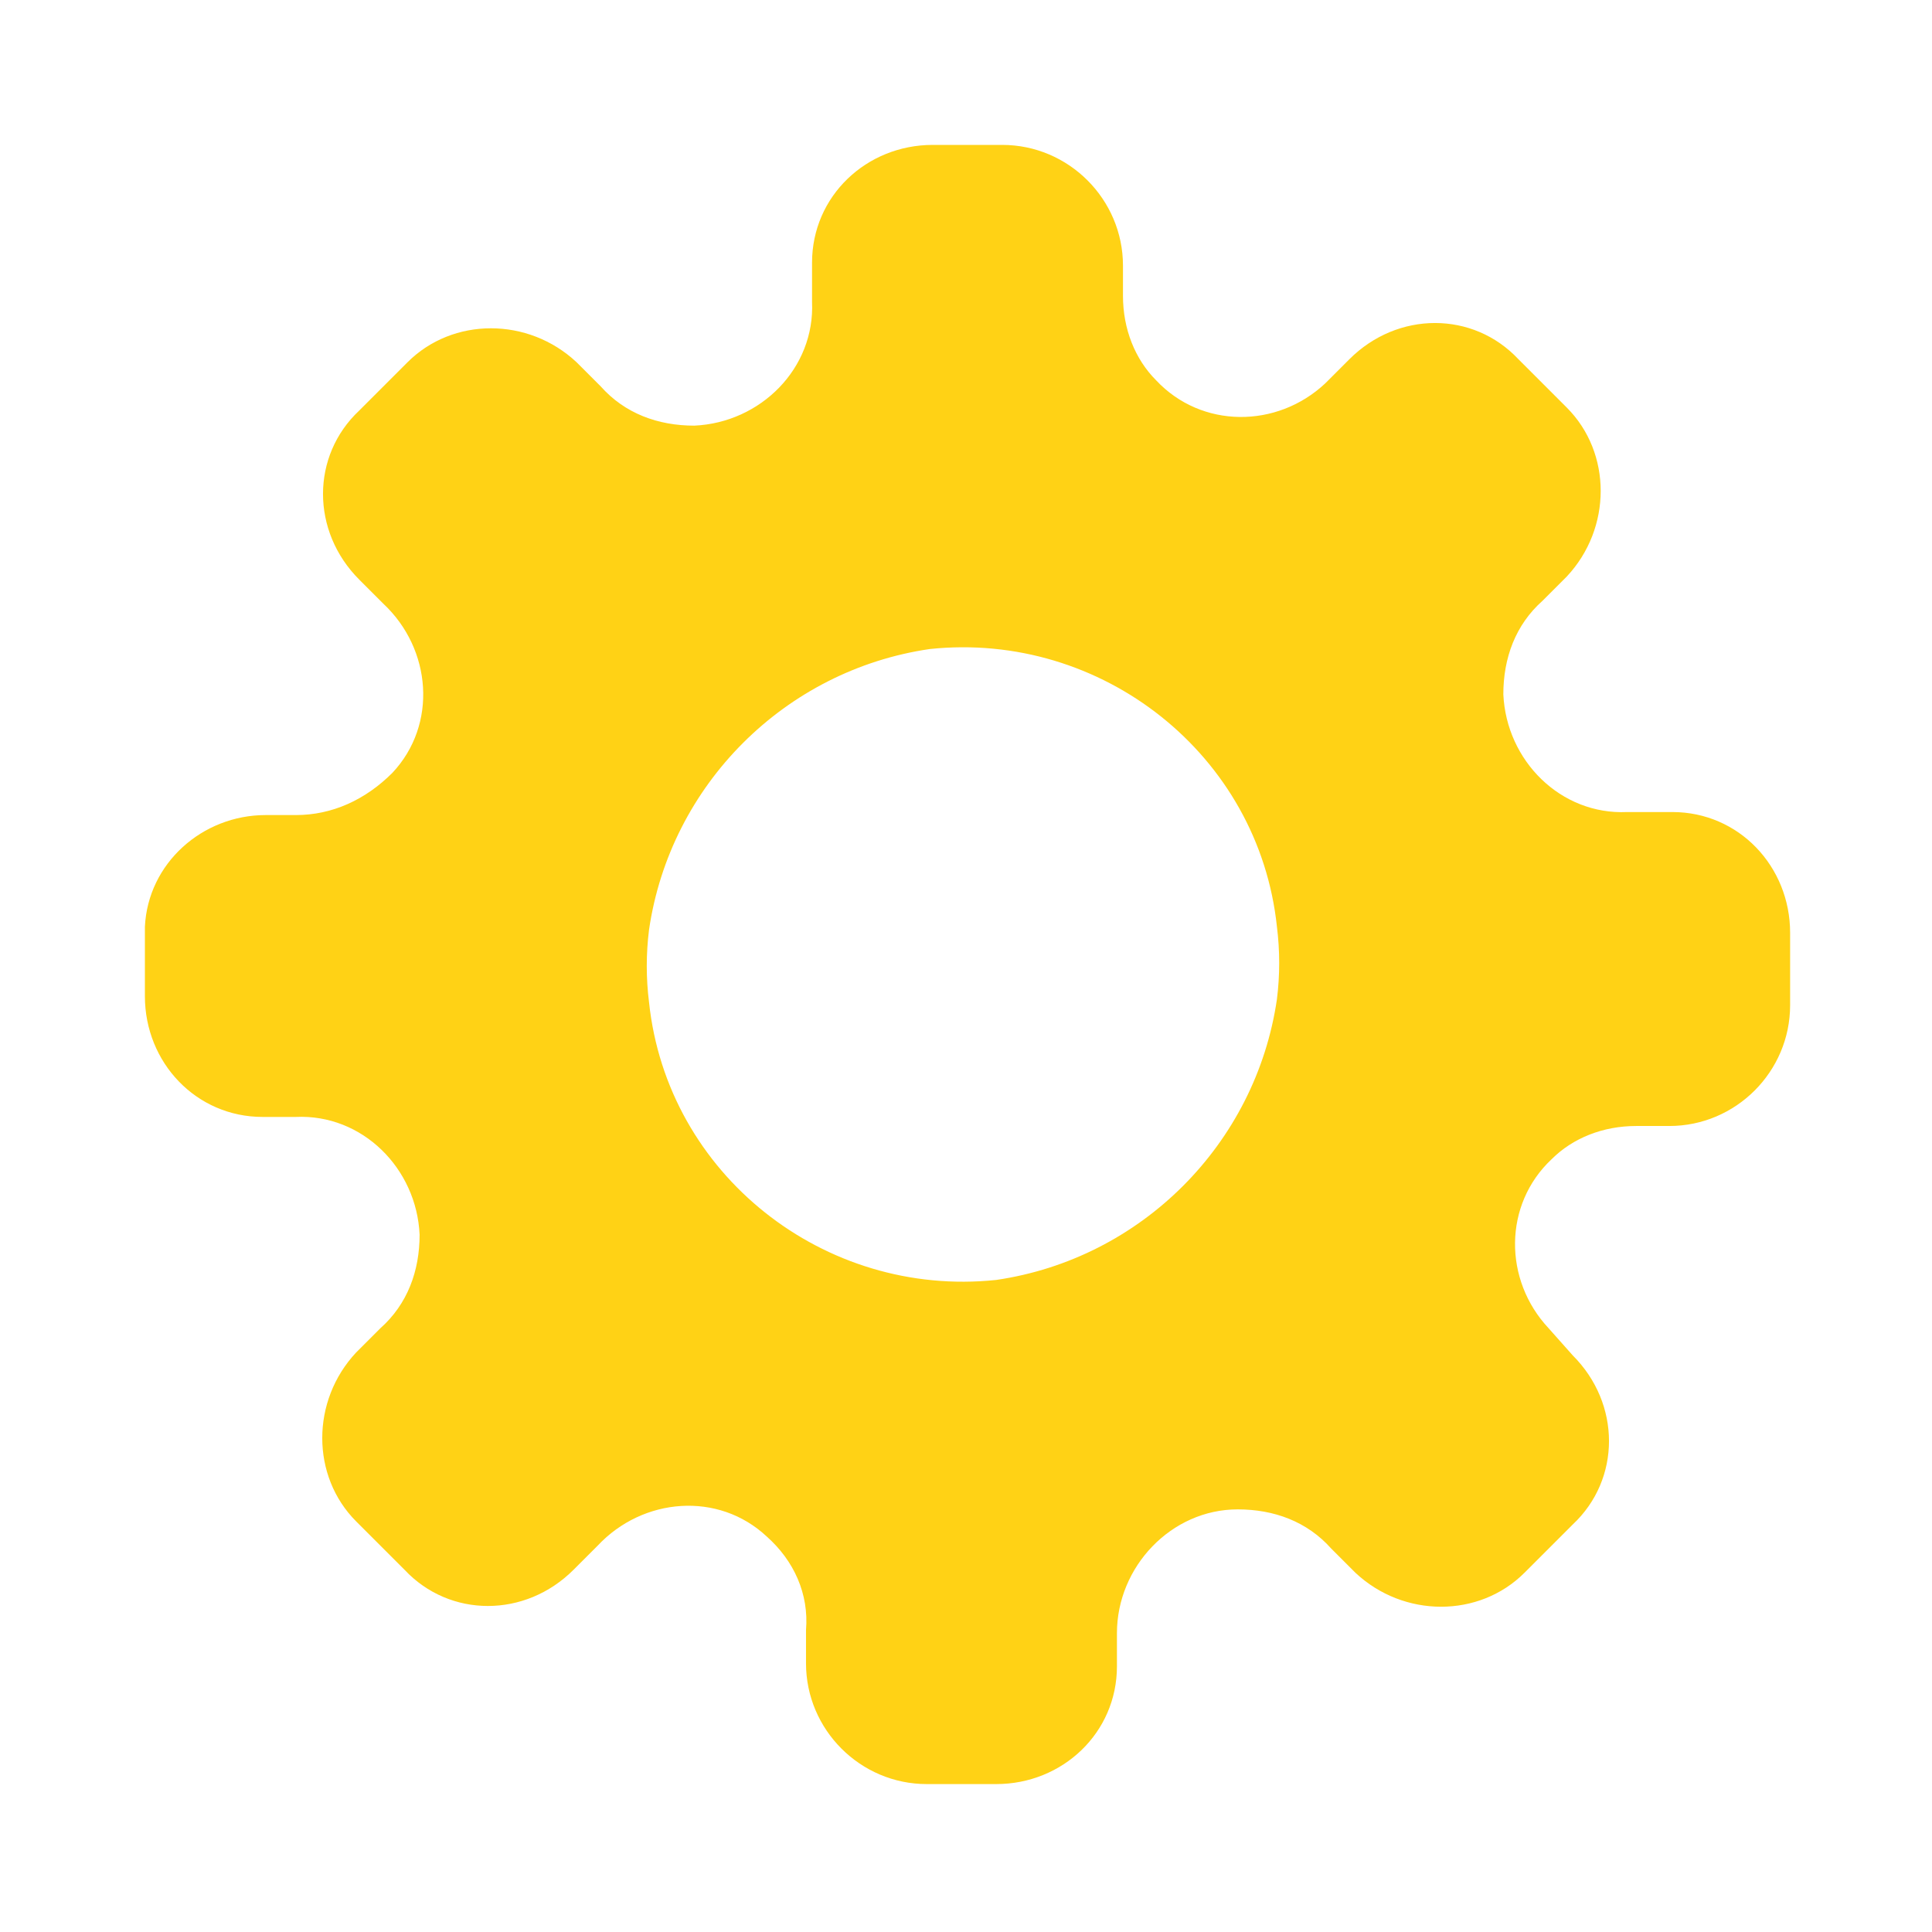 <?xml version="1.0" encoding="utf-8"?>
<!-- Generator: Adobe Illustrator 26.3.1, SVG Export Plug-In . SVG Version: 6.00 Build 0)  -->
<svg version="1.0" id="Layer_2_00000008116081614666962330000012464639627908558751_"
	 xmlns="http://www.w3.org/2000/svg" xmlns:xlink="http://www.w3.org/1999/xlink" x="0px" y="0px" viewBox="0 0 64 64"
	 style="enable-background:new 0 0 64 64;" xml:space="preserve">
<style type="text/css">
	.st0{fill:#FFD215;}
</style>
<path class="st0" d="M55,26.9h-1.1c-2.2,0.1-4-1.7-4.1-3.9c0-1.2,0.4-2.3,1.3-3.1l0,0l0.8-0.8c1.5-1.6,1.5-4.1,0-5.6l-1.6-1.6
	c-1.5-1.6-4-1.6-5.6,0l0,0l-0.8,0.8c-1.6,1.5-4.1,1.5-5.6-0.1c-0.7-0.7-1.1-1.7-1.1-2.8v-1c0-2.2-1.8-4-4-4h-2.3c-2.2,0-4,1.7-4,3.9
	l0,0V10c0.1,2.2-1.7,4-3.9,4.1c-1.2,0-2.3-0.4-3.1-1.3L19.1,12c-1.6-1.5-4.1-1.5-5.6,0l-1.6,1.6c-1.6,1.5-1.6,4,0,5.6l0,0l0.8,0.8
	c1.6,1.5,1.8,4,0.3,5.6c-0.9,0.9-2,1.4-3.2,1.4h-1c-2.1,0-3.9,1.6-4,3.7V33c0,2.2,1.7,4,3.9,4l0,0h1.1c2.2-0.1,4,1.7,4.1,3.9
	c0,1.2-0.4,2.3-1.3,3.1l-0.8,0.8c-1.5,1.6-1.5,4.1,0,5.6l1.6,1.6c1.5,1.6,4,1.6,5.6,0l0,0l0.8-0.8c1.5-1.6,4-1.8,5.6-0.3
	c0.9,0.8,1.4,1.9,1.3,3.1v1.1c0,2.2,1.8,4,4,4H33c2.2,0,4-1.7,4-3.9l0,0v-1.1c0-2.2,1.8-4.1,4-4.1c1.2,0,2.3,0.4,3.1,1.3l0.8,0.8
	c1.6,1.5,4.1,1.5,5.6,0l1.6-1.6c1.6-1.5,1.6-4,0-5.6l0,0L51.3,44c-1.5-1.6-1.5-4.1,0.1-5.6c0.7-0.7,1.7-1.1,2.8-1.1h1.1
	c2.2,0,4-1.8,4-4v-2.4c0-2.2-1.7-4-3.9-4C55.3,26.9,55.2,26.9,55,26.9z M33,42.4c-5.7,0.6-10.9-3.5-11.5-9.2c-0.1-0.8-0.1-1.6,0-2.4
	c0.7-4.8,4.5-8.6,9.3-9.3c5.7-0.6,10.9,3.5,11.5,9.2c0.1,0.8,0.1,1.6,0,2.4C41.6,37.9,37.8,41.7,33,42.4z"/>
</svg>
